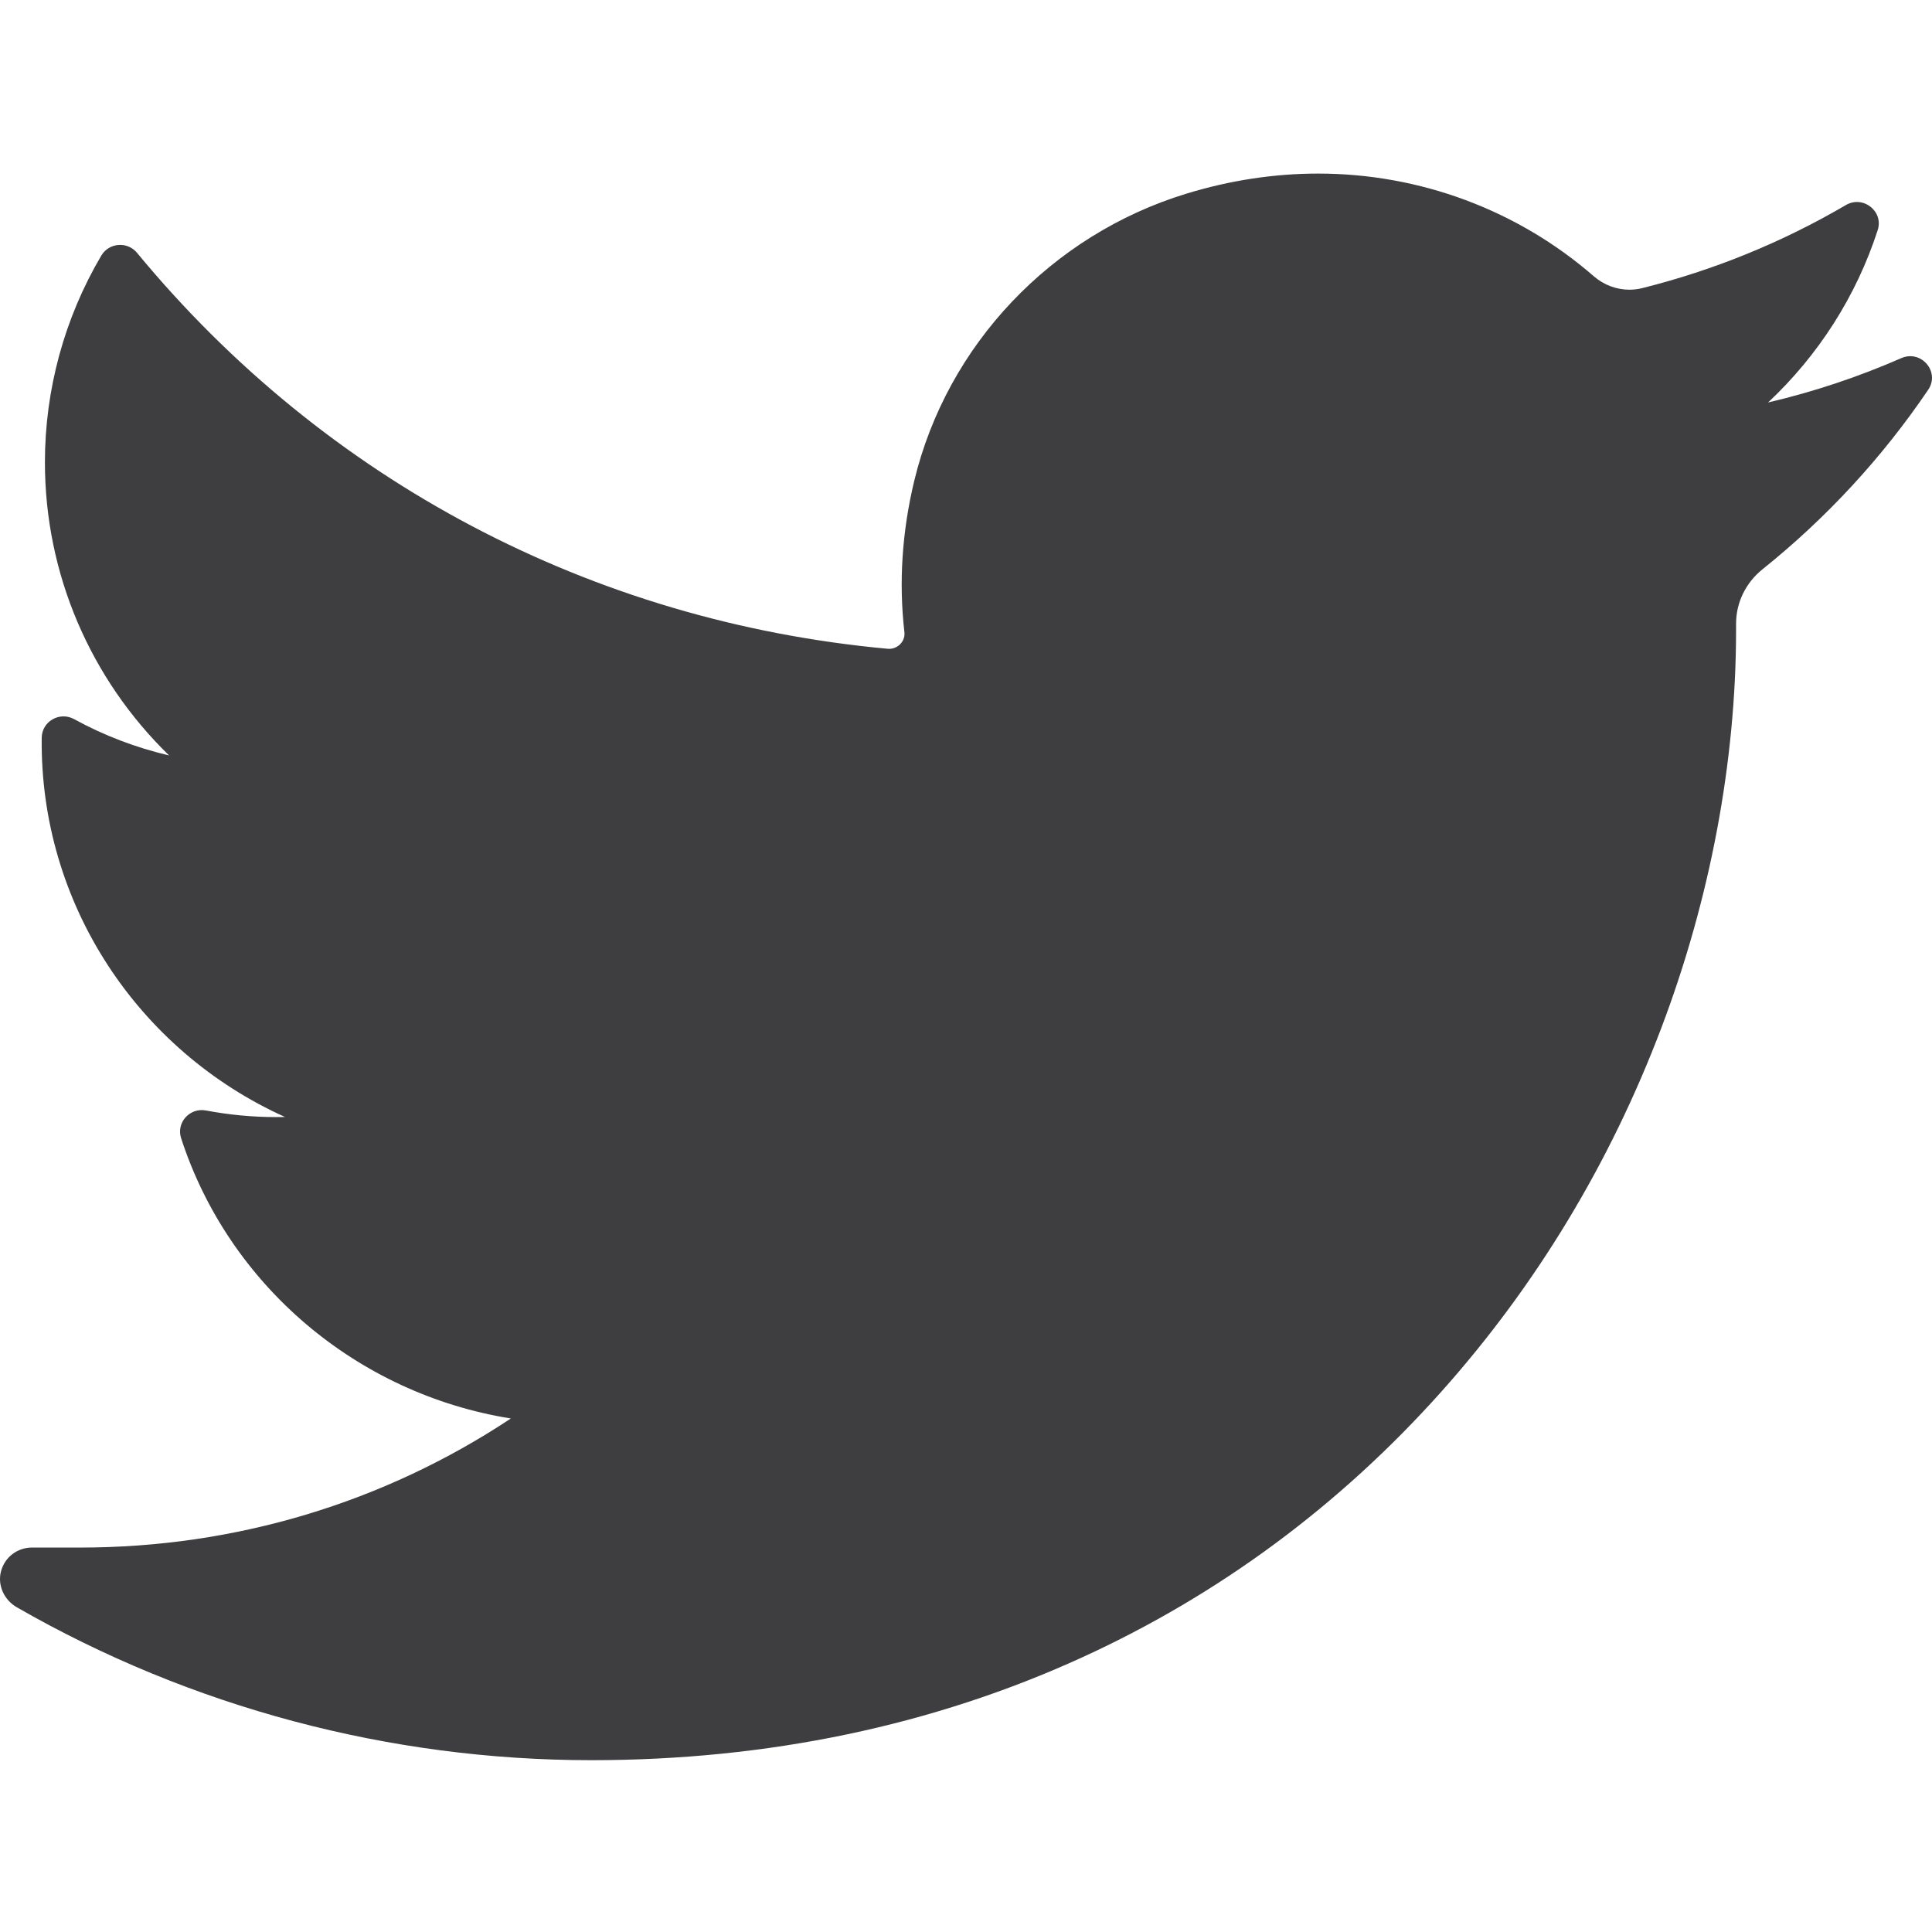 <?xml version="1.0" encoding="UTF-8" standalone="no"?>
<svg width="512px" height="512px" viewBox="0 0 512 512" version="1.1" xmlns="http://www.w3.org/2000/svg" xmlns:xlink="http://www.w3.org/1999/xlink">
    <!-- Generator: Sketch 41 (35326) - http://www.bohemiancoding.com/sketch -->
    <title>twitter</title>
    <desc>Created with Sketch.</desc>
    <defs></defs>
    <g id="svg-icons" stroke="none" stroke-width="1" fill="none" fill-rule="evenodd">
        <g id="twitter" fill="#3E3D3F">
            <path d="M503.858,94.912 C492.478,99.894 480.672,103.824 468.555,106.664 C481.91,94.142 491.948,78.471 497.61,60.983 C499.227,55.995 493.734,51.674 489.169,54.347 C472.31,64.221 454.152,71.622 435.195,76.359 C434.098,76.635 432.965,76.774 431.825,76.774 C428.368,76.774 425.017,75.51 422.372,73.212 C402.208,55.664 376.267,46 349.338,46 C337.683,46 325.92,47.793 314.37,51.332 C278.577,62.29 250.96,91.439 242.292,127.4 C239.043,140.886 238.166,154.39 239.678,167.526 C239.849,169.037 239.129,170.09 238.685,170.584 C237.898,171.45 236.789,171.949 235.637,171.949 C235.509,171.949 235.375,171.944 235.247,171.932 C156.898,164.741 86.247,127.479 36.31,67 C33.768,63.915 28.88,64.294 26.849,67.729 C17.072,84.296 11.904,103.24 11.904,122.52 C11.904,152.061 23.93,179.904 44.813,200.202 C36.029,198.144 27.527,194.908 19.633,190.574 C15.811,188.48 11.111,191.176 11.057,195.491 C10.514,239.378 36.541,278.433 75.532,296.017 C74.746,296.034 73.959,296.04 73.174,296.04 C66.994,296.04 60.733,295.456 54.578,294.289 C50.274,293.483 46.659,297.508 47.994,301.625 C60.654,340.637 94.672,369.389 135.382,375.914 C101.595,398.305 62.245,410.118 21.296,410.118 L8.534,410.112 C4.595,410.112 1.267,412.646 0.268,416.406 C-0.719,420.107 1.097,424.018 4.455,425.944 C50.597,452.458 103.235,466.467 156.691,466.467 C203.484,466.467 247.254,457.303 286.788,439.22 C323.031,422.647 355.055,398.955 381.978,368.801 C407.06,340.709 426.669,308.286 440.266,272.421 C453.225,238.241 460.077,201.761 460.077,166.942 L460.077,165.282 C460.077,159.691 462.636,154.432 467.105,150.845 C484.062,137.252 498.831,121.25 510.995,103.288 C514.208,98.546 509.143,92.601 503.858,94.912 L503.858,94.912 Z"></path>
        </g>
    </g>
</svg>